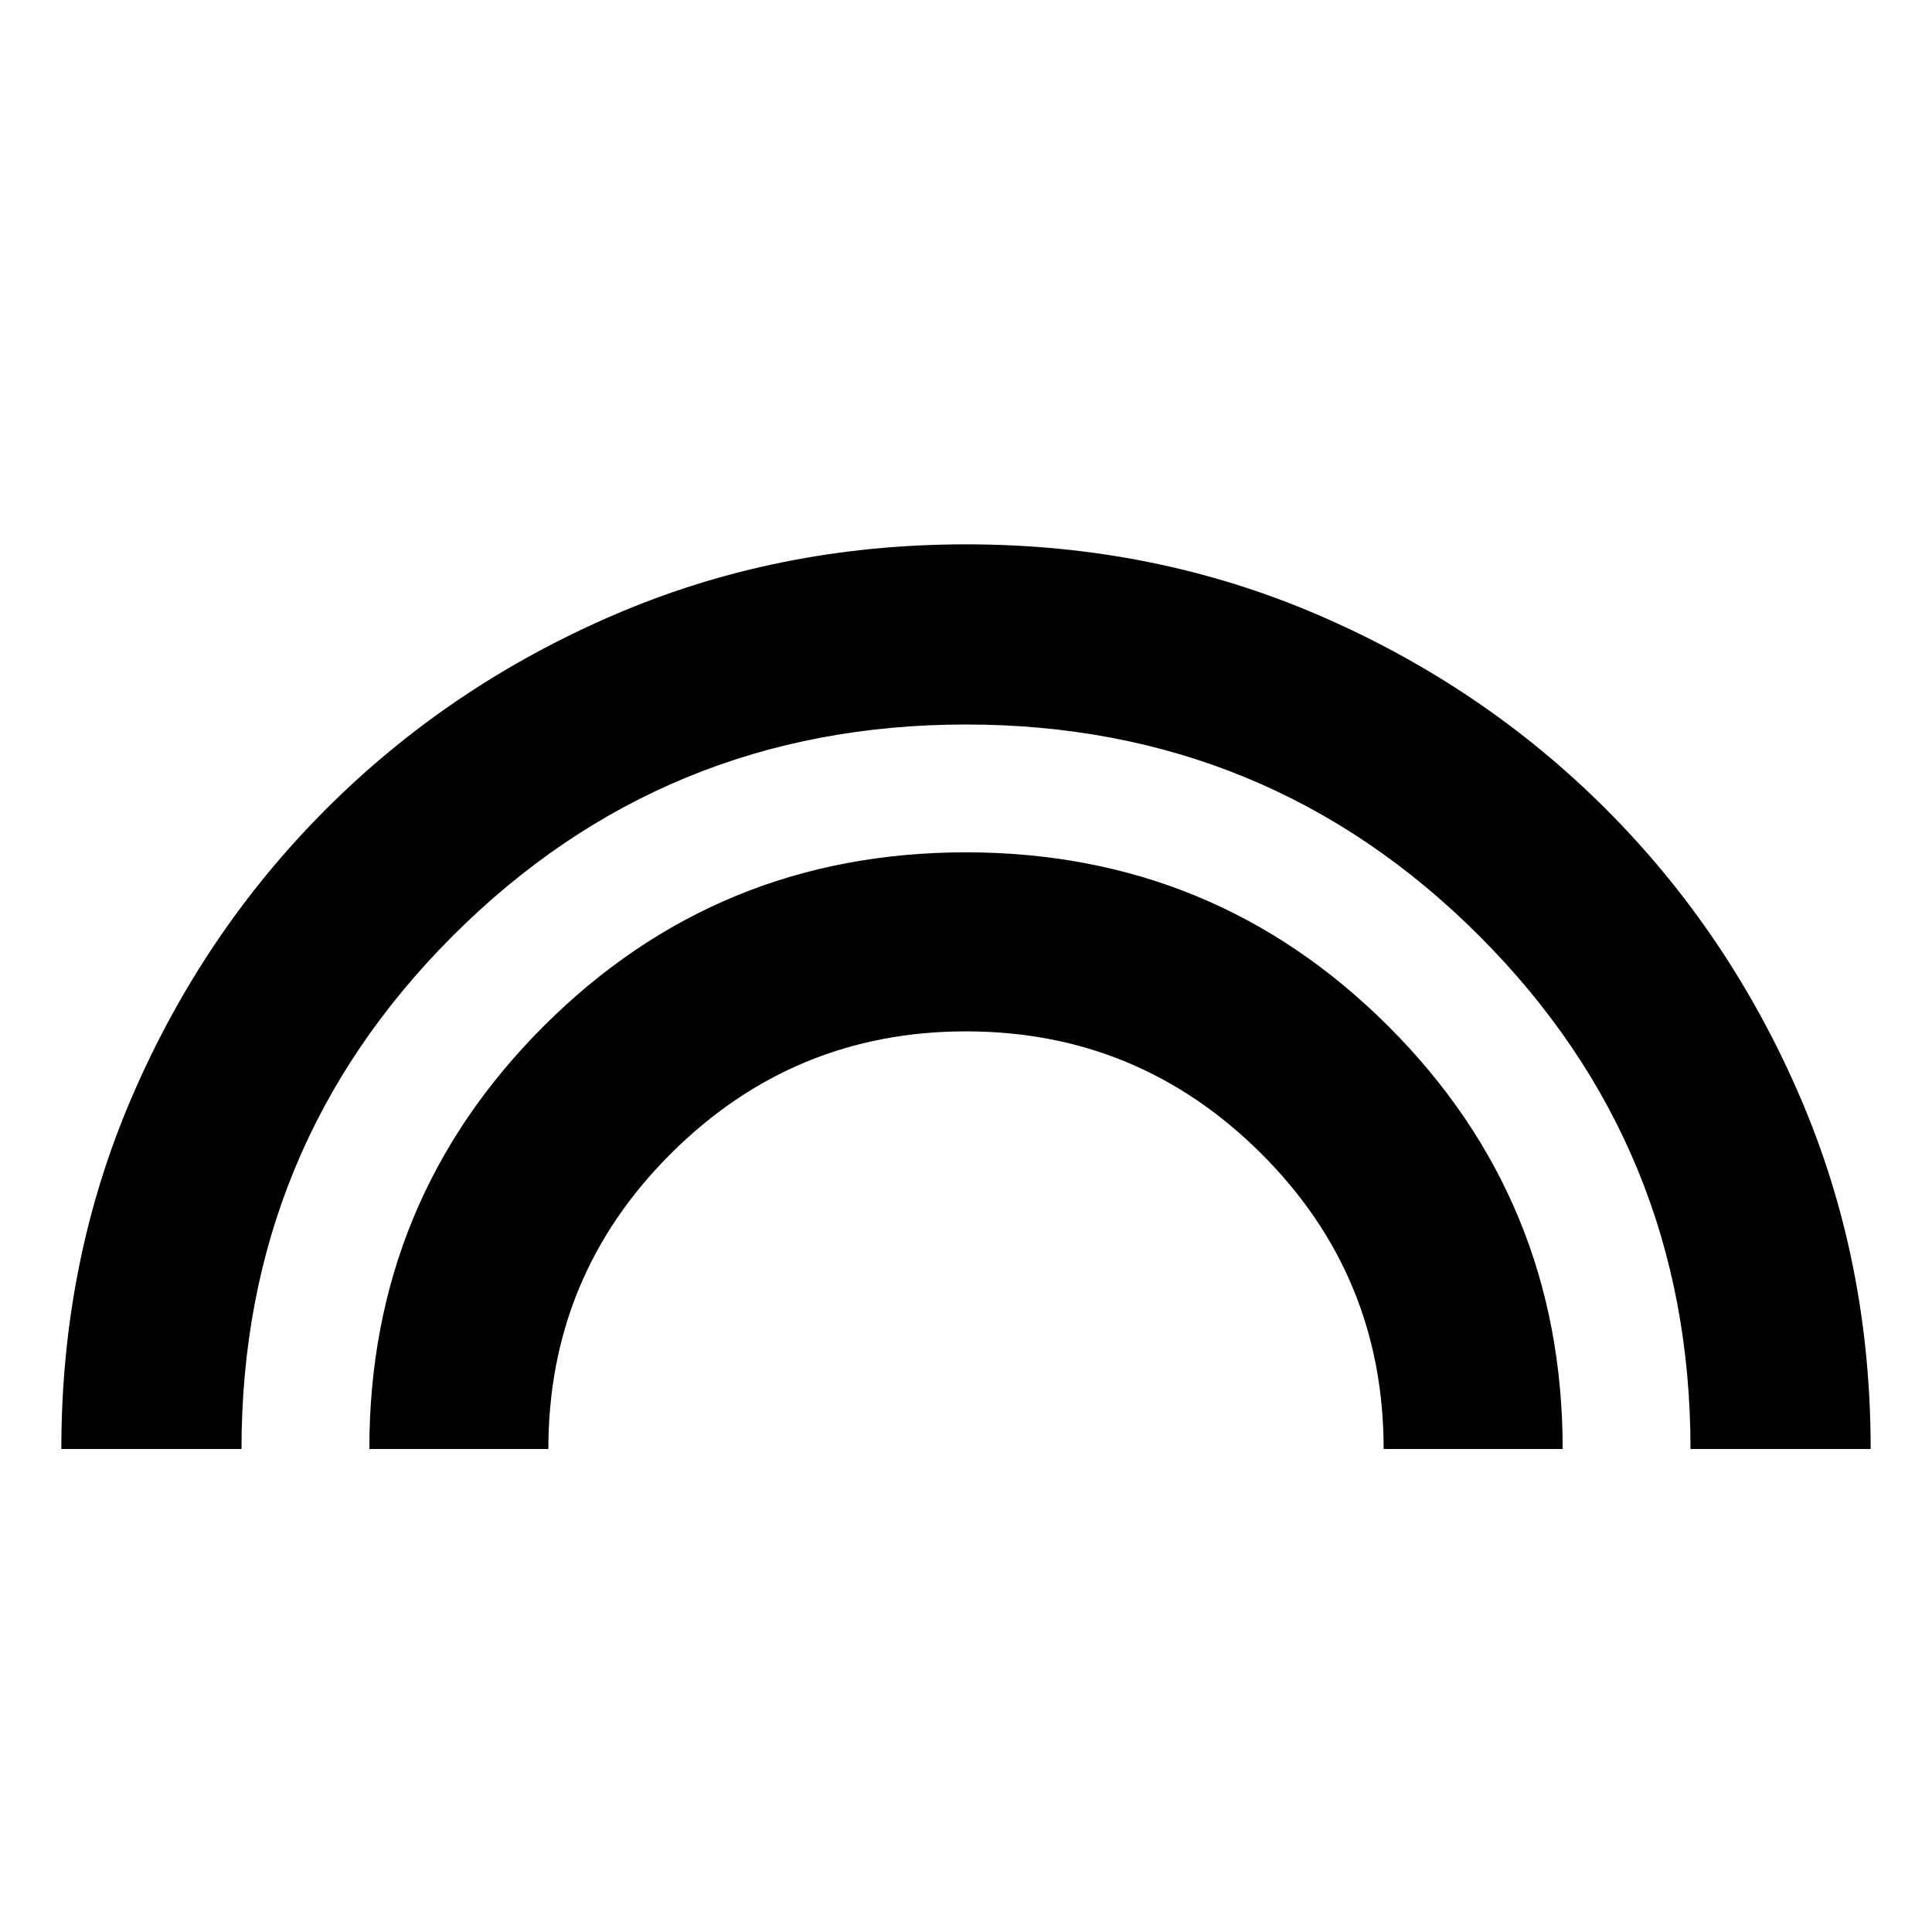 <svg xmlns="http://www.w3.org/2000/svg" height="20" viewBox="0 -960 960 960" width="20"><path d="M30.477-240q0-93.624 35.182-175.205 35.182-81.582 96.368-142.768 61.186-61.186 142.768-96.368Q386.376-689.523 480-689.523q93.624 0 175.205 35.182 81.582 35.182 142.768 96.368 61.186 61.186 96.368 142.768Q929.523-333.624 929.523-240H840q0-150-105-255T480-600q-150 0-255 105T120-240H30.477Zm153.044 0q0-123.391 86.458-209.935t209.935-86.544q123.477 0 210.021 86.483Q776.479-363.513 776.479-240h-88.958q0-86.249-60.919-146.885Q565.683-447.521 480-447.521t-146.602 60.7q-60.919 60.7-60.919 146.821h-88.958Z"/></svg>